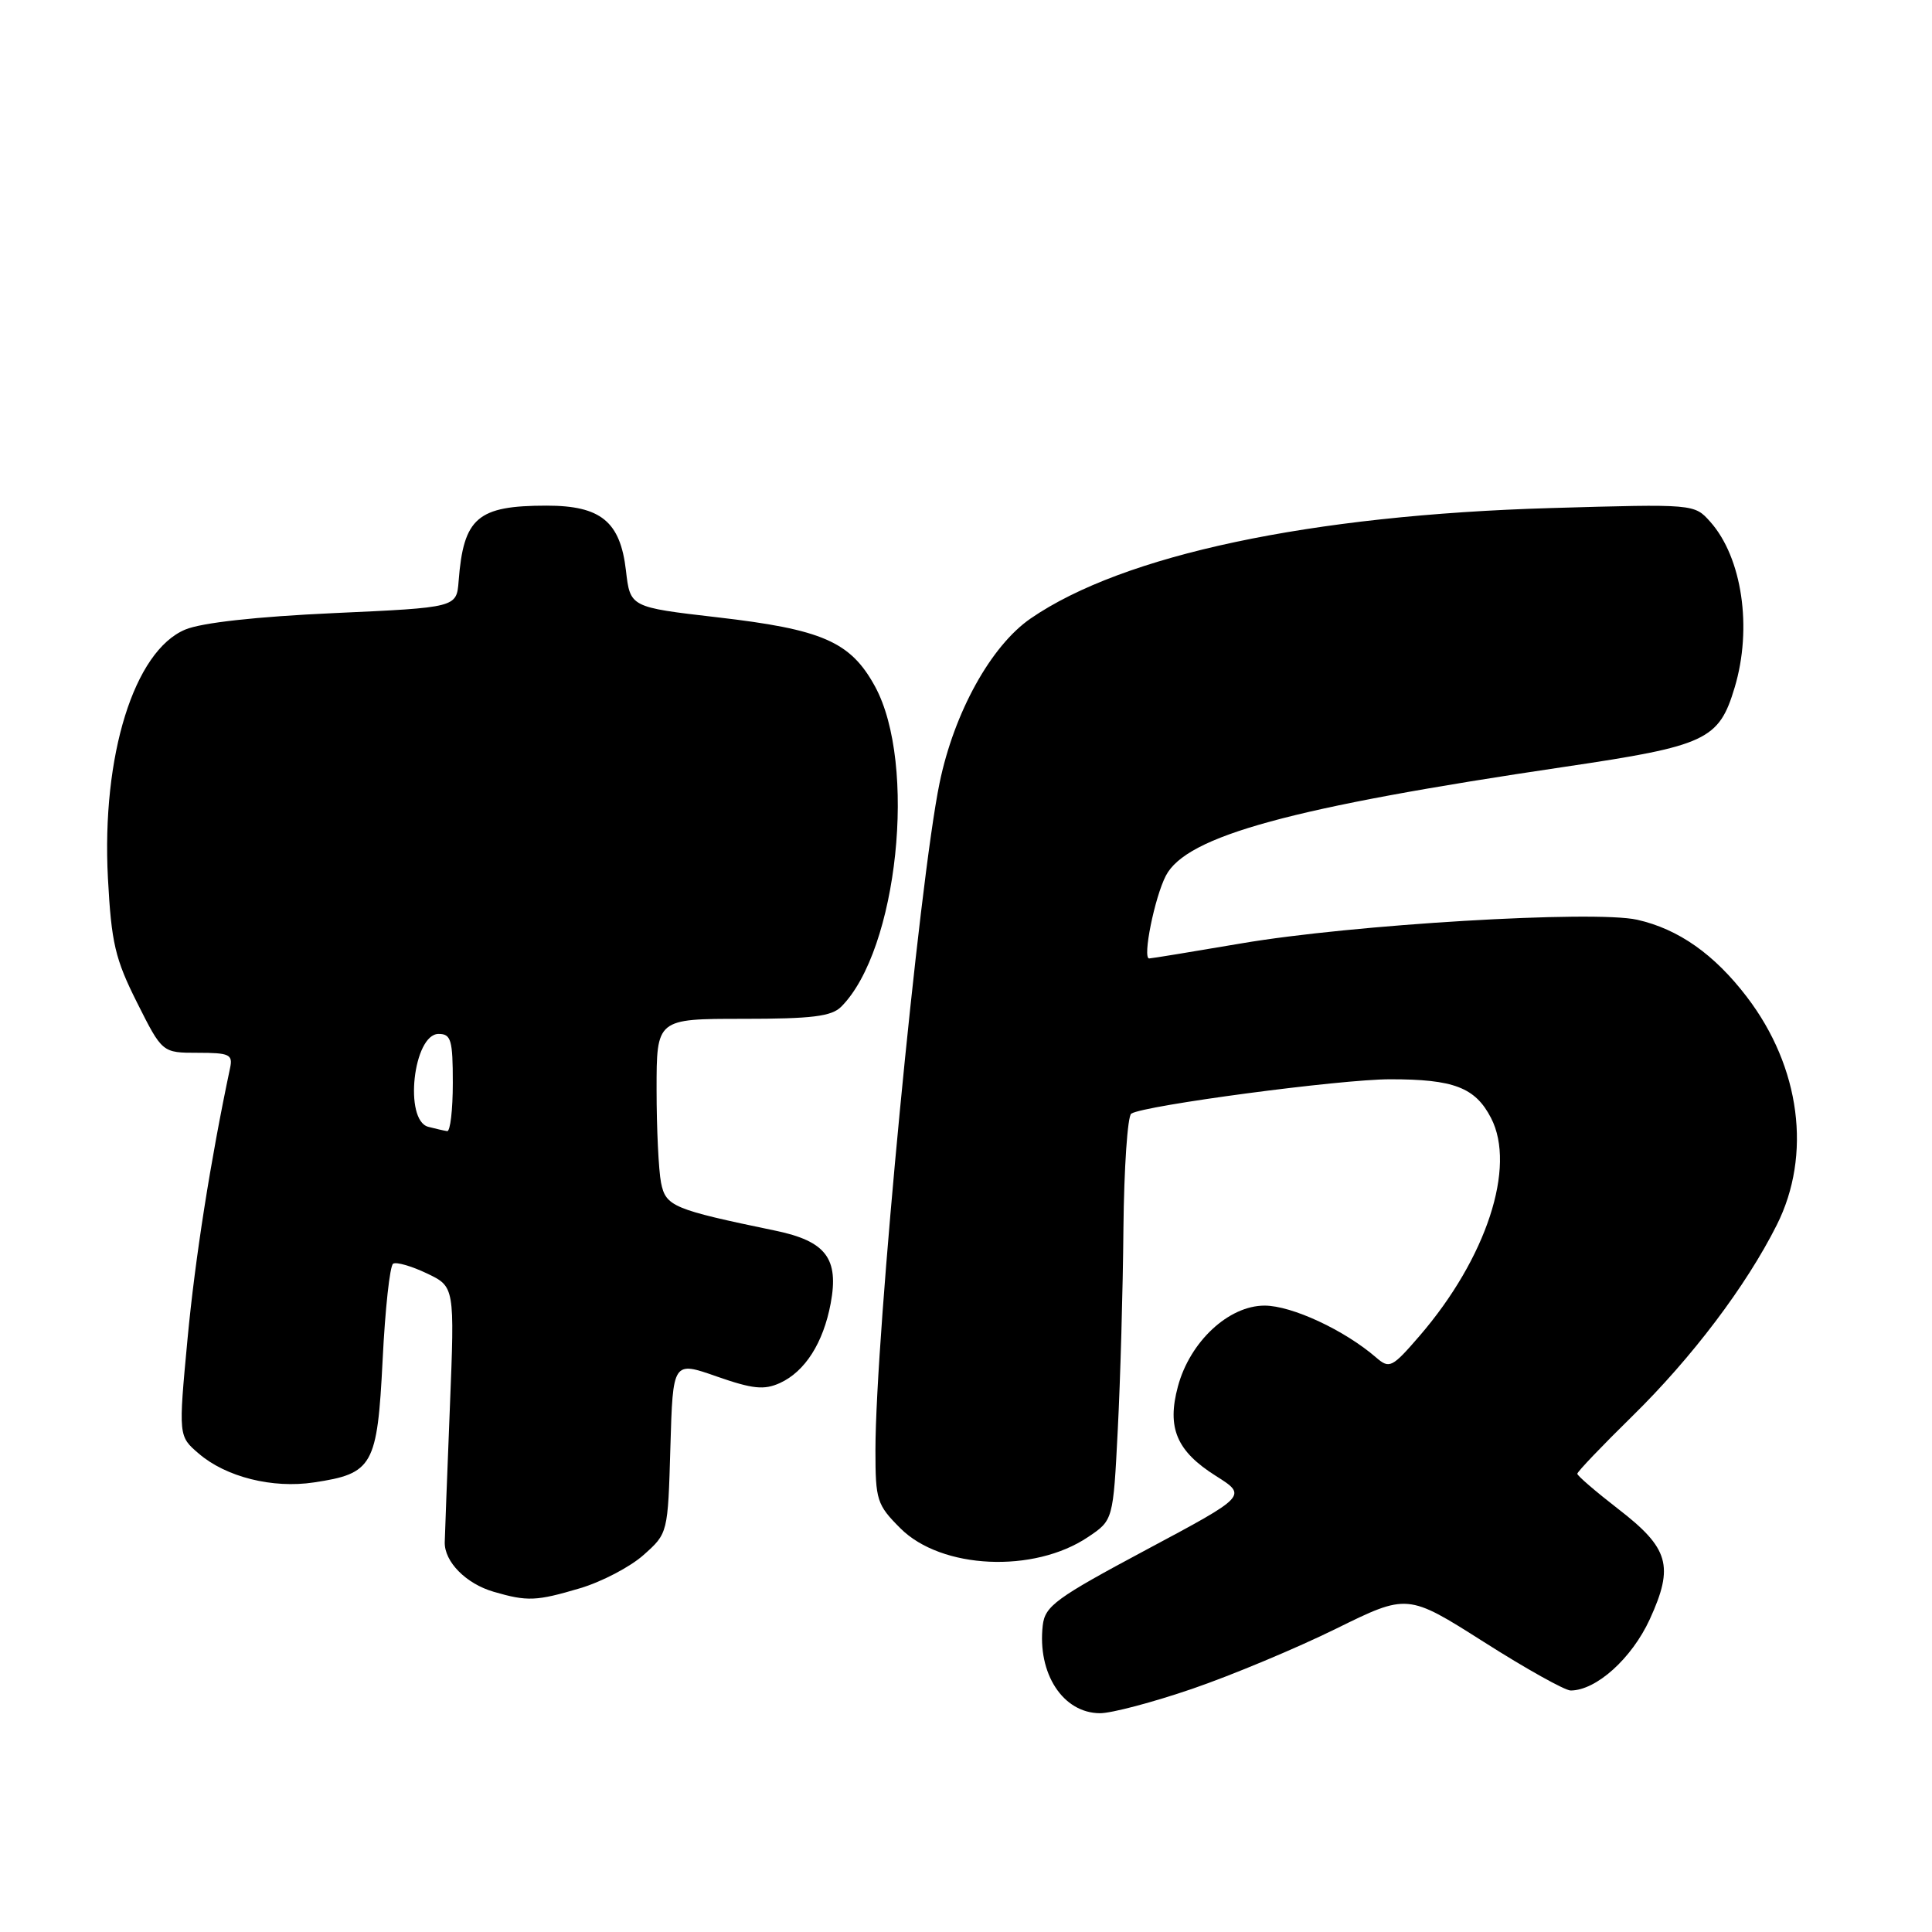 <?xml version="1.0" encoding="UTF-8" standalone="no"?>
<!DOCTYPE svg PUBLIC "-//W3C//DTD SVG 1.1//EN" "http://www.w3.org/Graphics/SVG/1.1/DTD/svg11.dtd" >
<svg xmlns="http://www.w3.org/2000/svg" xmlns:xlink="http://www.w3.org/1999/xlink" version="1.1" viewBox="0 0 256 256">
 <g >
 <path fill="currentColor"
d=" M 158.00 223.77 C 163.22 221.98 171.78 218.40 177.00 215.83 C 186.50 211.15 186.50 211.15 196.62 217.57 C 202.18 221.11 207.36 224.00 208.12 224.00 C 211.52 223.99 216.22 219.75 218.61 214.55 C 221.84 207.49 221.16 205.14 214.40 199.93 C 211.43 197.63 209.00 195.54 209.00 195.28 C 209.00 195.02 212.28 191.58 216.29 187.65 C 224.20 179.89 231.38 170.39 235.43 162.32 C 240.10 153.04 238.57 141.39 231.47 132.10 C 227.15 126.44 222.40 123.10 216.93 121.87 C 211.20 120.59 179.11 122.50 164.45 125.01 C 158.04 126.10 152.56 127.00 152.27 127.00 C 151.36 127.00 152.99 118.92 154.48 116.04 C 157.21 110.76 171.08 106.97 207.38 101.60 C 226.10 98.83 227.77 98.05 229.85 91.10 C 232.22 83.21 230.84 73.87 226.61 69.13 C 224.50 66.77 224.50 66.77 205.50 67.32 C 173.64 68.25 148.82 73.52 136.57 81.95 C 131.32 85.56 126.43 94.39 124.50 103.74 C 121.79 116.85 116.00 177.07 116.00 192.18 C 116.00 198.79 116.19 199.39 119.31 202.51 C 124.73 207.93 136.99 208.50 144.18 203.66 C 147.50 201.43 147.50 201.43 148.11 189.46 C 148.45 182.88 148.79 170.89 148.86 162.81 C 148.94 154.73 149.41 147.87 149.90 147.56 C 151.68 146.46 177.63 143.01 184.18 143.01 C 192.62 143.00 195.48 144.09 197.57 148.14 C 200.93 154.63 196.96 166.73 188.11 177.00 C 184.46 181.23 184.11 181.40 182.36 179.89 C 178.16 176.25 171.17 173.00 167.56 173.00 C 162.80 173.00 157.67 177.78 156.08 183.71 C 154.60 189.20 155.90 192.28 161.10 195.56 C 165.28 198.20 165.28 198.20 151.89 205.35 C 139.91 211.75 138.47 212.80 138.17 215.37 C 137.44 221.76 140.85 226.99 145.75 227.01 C 147.26 227.02 152.78 225.56 158.00 223.77 Z  M 76.86 210.45 C 79.73 209.60 83.53 207.61 85.29 206.03 C 88.50 203.17 88.50 203.17 88.83 191.76 C 89.16 180.35 89.16 180.35 94.97 182.39 C 99.73 184.05 101.24 184.21 103.34 183.26 C 106.67 181.74 109.09 177.94 110.07 172.71 C 111.18 166.76 109.44 164.47 102.79 163.08 C 89.16 160.25 88.22 159.86 87.59 156.71 C 87.27 155.08 87.00 149.53 87.00 144.37 C 87.00 135.00 87.00 135.00 98.43 135.00 C 107.58 135.00 110.18 134.68 111.46 133.40 C 118.96 125.90 121.55 101.21 115.93 90.93 C 112.69 85.02 108.97 83.40 95.00 81.79 C 83.50 80.46 83.50 80.46 82.94 75.59 C 82.19 69.11 79.61 67.00 72.44 67.00 C 63.27 67.00 61.42 68.58 60.77 77.00 C 60.50 80.50 60.50 80.50 44.24 81.24 C 33.97 81.71 26.72 82.51 24.55 83.42 C 17.77 86.25 13.45 100.13 14.30 116.35 C 14.76 124.95 15.25 127.05 18.16 132.85 C 21.50 139.50 21.50 139.50 26.21 139.50 C 30.39 139.50 30.87 139.72 30.49 141.50 C 27.88 153.84 25.85 166.77 24.85 177.40 C 23.64 190.30 23.64 190.30 26.34 192.61 C 29.94 195.71 36.11 197.26 41.59 196.43 C 49.42 195.26 49.99 194.24 50.70 180.21 C 51.03 173.46 51.66 167.71 52.09 167.45 C 52.51 167.18 54.52 167.76 56.56 168.73 C 60.25 170.49 60.25 170.49 59.61 186.49 C 59.26 195.30 58.95 203.34 58.93 204.36 C 58.88 206.95 61.76 209.86 65.42 210.92 C 69.88 212.22 71.06 212.17 76.86 210.45 Z  M 56.75 149.31 C 53.49 148.46 54.76 137.00 58.12 137.00 C 59.77 137.00 60.00 137.80 60.00 143.50 C 60.00 147.07 59.66 149.95 59.25 149.88 C 58.84 149.82 57.71 149.56 56.75 149.31 Z "/>
</g>
</svg>